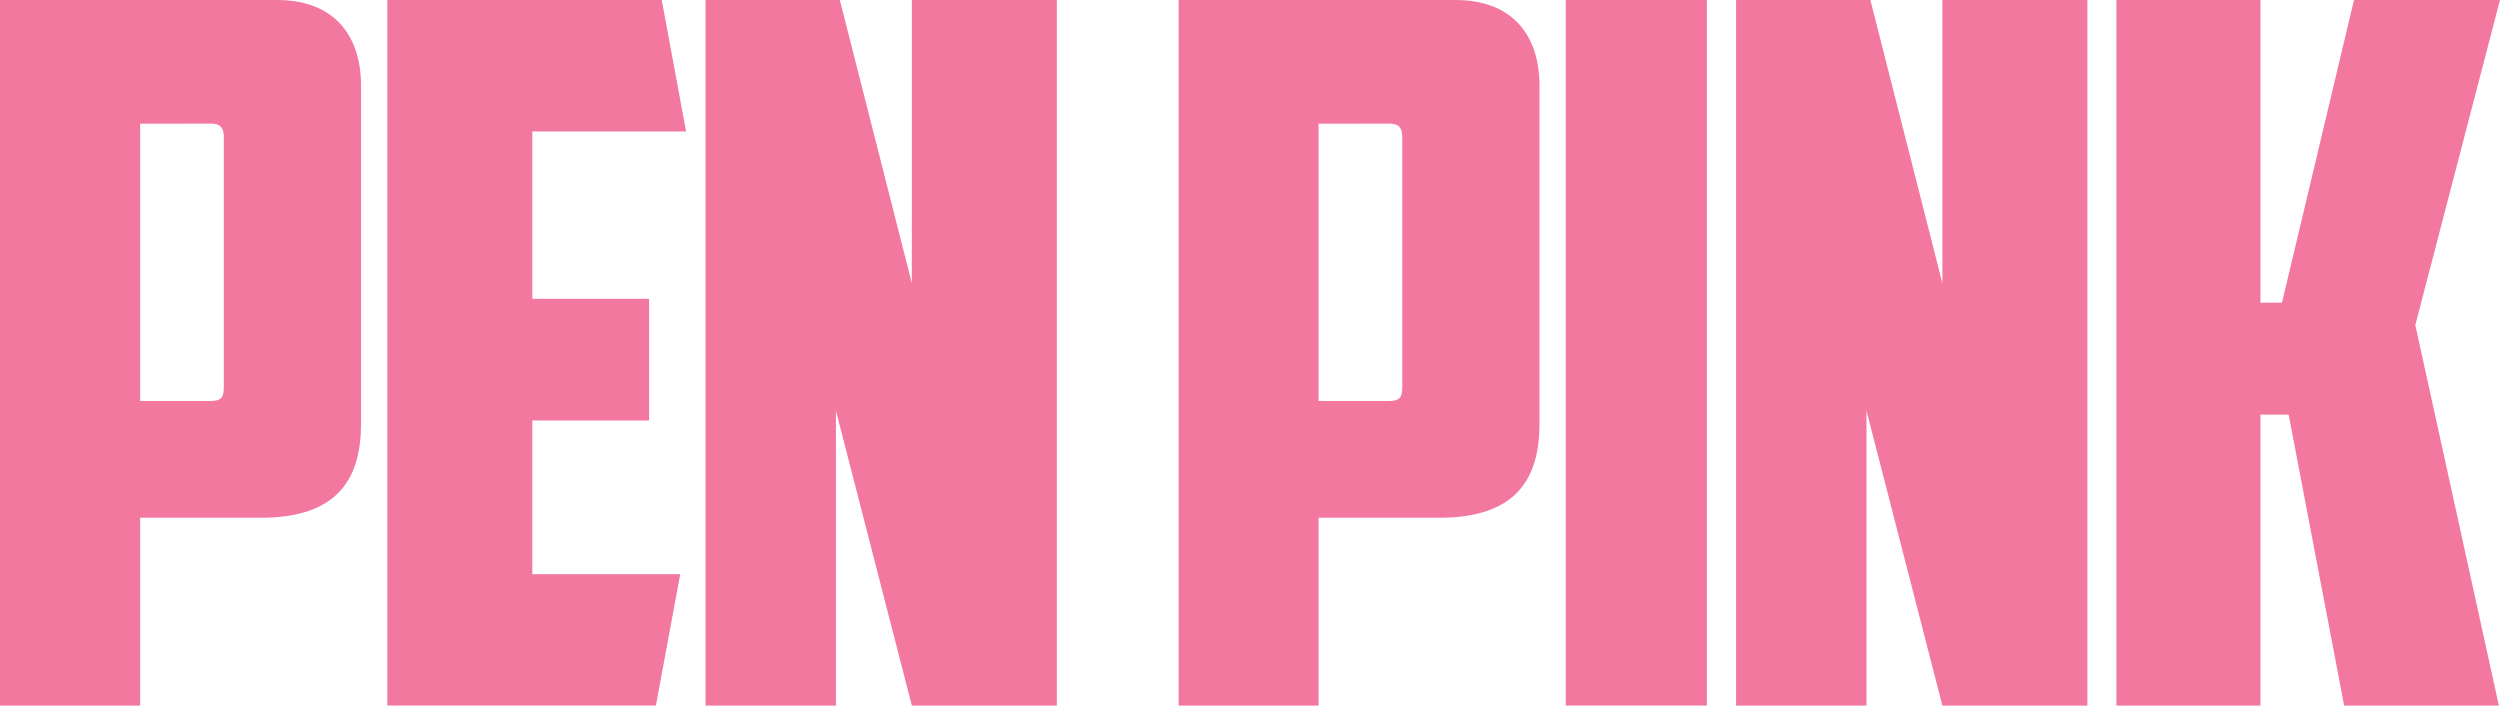 <svg id="Layer_1" data-name="Layer 1" xmlns="http://www.w3.org/2000/svg" viewBox="0 0 770.69 217.5">
  <defs>
    <style>
      .cls-1 {
        fill: #f2789f;
      }
    </style>
  </defs>
  <title>f2789f</title>
  <g>
    <path class="cls-1" d="M203.16,367c17.1,0,25.8,10.51,25.8,26.41V497.5c0,16.5-6.6,29.1-30.9,29.1h-37.2v57.9h-43.2V367Zm-42.3,38.11v85.5h21.6c3.6,0,4.2-1.2,4.2-4.5V409.3c0-2.7-.9-4.2-3.9-4.2Z" transform="translate(-117.66 -366.99)"/>
    <path class="cls-1" d="M237.06,367h84.6l7.5,40.51h-47.4v51.6h36v37.5h-36V544h45.6l-7.5,40.5h-82.8Z" transform="translate(-117.66 -366.99)"/>
    <path class="cls-1" d="M335.16,367h41.4l22.2,87.31V367h44.7V584.5h-44.7l-23.4-90.9v90.9h-40.2Z" transform="translate(-117.66 -366.99)"/>
    <path class="cls-1" d="M566.45,367c17.1,0,25.8,10.51,25.8,26.41V497.5c0,16.5-6.6,29.1-30.9,29.1h-37.2v57.9H481V367Zm-42.3,38.11v85.5h21.6c3.6,0,4.2-1.2,4.2-4.5V409.3c0-2.7-.9-4.2-3.9-4.2Z" transform="translate(-117.66 -366.99)"/>
    <path class="cls-1" d="M600.35,367h43.5V584.5h-43.5Z" transform="translate(-117.66 -366.99)"/>
    <path class="cls-1" d="M652.85,367h41.4l22.2,87.31V367h44.7V584.5h-44.7l-23.4-90.9v90.9h-40.2Z" transform="translate(-117.66 -366.99)"/>
    <path class="cls-1" d="M821.14,460.3,843.34,367h45L862.24,467.2,888,584.5h-47.7l-17.1-89.7h-8.7v89.7h-44.4V367h44.4V460.3Z" transform="translate(-117.66 -366.99)"/>
  </g>
</svg>
